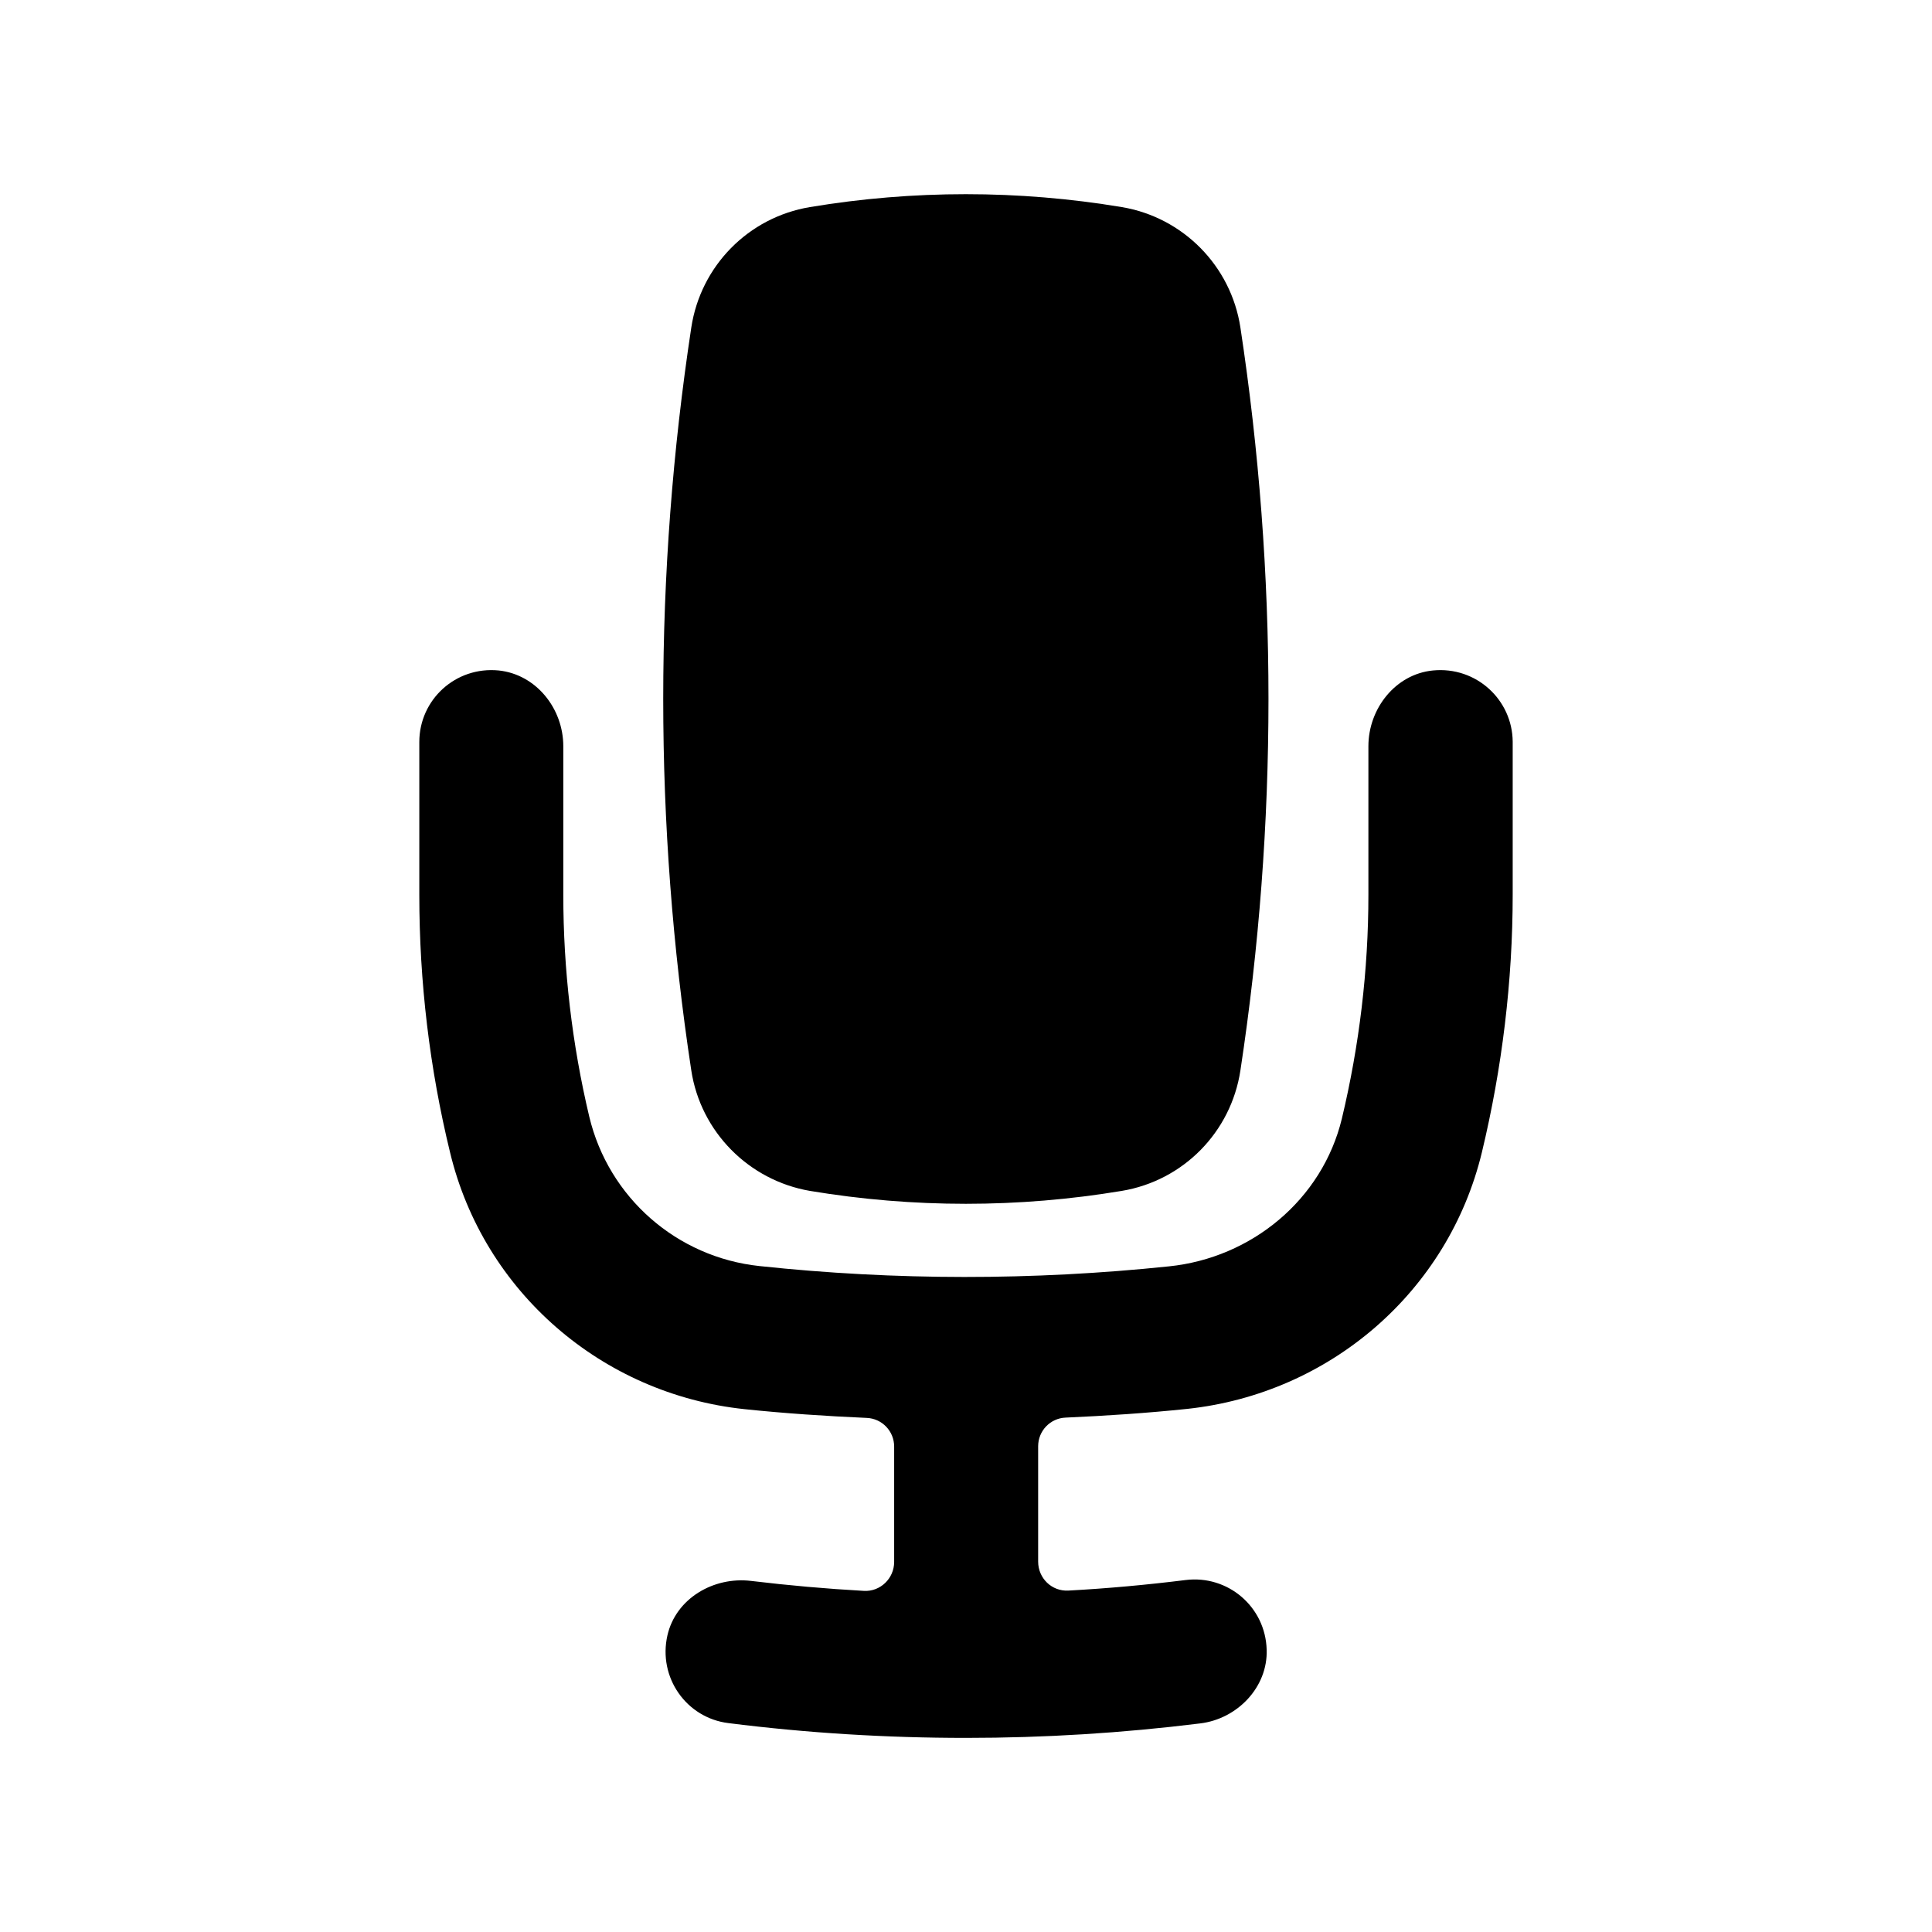 <svg width="64" height="64" viewBox="0 0 64 64" fill="none" xmlns="http://www.w3.org/2000/svg">
<path d="M22.9 35.46C21.66 27.3 21.66 19.01 22.9 10.85C23.21 8.81 24.79 7.2 26.83 6.86C30.25 6.29 33.74 6.29 37.16 6.86C39.19 7.2 40.78 8.81 41.09 10.85C42.33 19.01 42.33 27.3 41.09 35.46C40.78 37.5 39.2 39.11 37.16 39.45C33.74 40.02 30.25 40.02 26.83 39.45C24.8 39.1 23.21 37.49 22.9 35.46ZM47.47 22.21C46.23 22.33 45.33 23.47 45.33 24.72V29.64C45.33 32.14 45.03 34.63 44.45 37.06C43.8 39.74 41.46 41.67 38.72 41.95C34.22 42.42 29.66 42.42 25.16 41.94C22.42 41.65 20.16 39.67 19.52 36.99C18.95 34.59 18.66 32.11 18.66 29.64V24.72C18.66 23.47 17.76 22.34 16.52 22.21C15.09 22.07 13.89 23.18 13.89 24.58V29.64C13.89 32.52 14.23 35.39 14.91 38.18C16.02 42.79 19.94 46.18 24.66 46.68C26 46.82 27.35 46.91 28.71 46.97C29.22 46.99 29.62 47.41 29.62 47.92V51.74C29.62 52.29 29.16 52.73 28.62 52.7C27.37 52.63 26.13 52.52 24.88 52.37C23.64 52.22 22.39 52.95 22.11 54.17C21.79 55.57 22.74 56.91 24.13 57.08C26.74 57.41 29.37 57.57 32 57.57C34.59 57.57 37.18 57.41 39.76 57.09C40.99 56.94 42 55.89 41.96 54.65C41.92 53.22 40.67 52.17 39.28 52.34C37.99 52.5 36.69 52.62 35.39 52.69C34.84 52.72 34.39 52.28 34.39 51.73V47.91C34.39 47.4 34.79 46.98 35.3 46.96C36.65 46.9 38 46.81 39.34 46.67C44.06 46.16 47.98 42.78 49.09 38.17C49.76 35.38 50.11 32.5 50.11 29.63V24.57C50.1 23.18 48.9 22.07 47.47 22.21Z" fill="black"/>
</svg>

